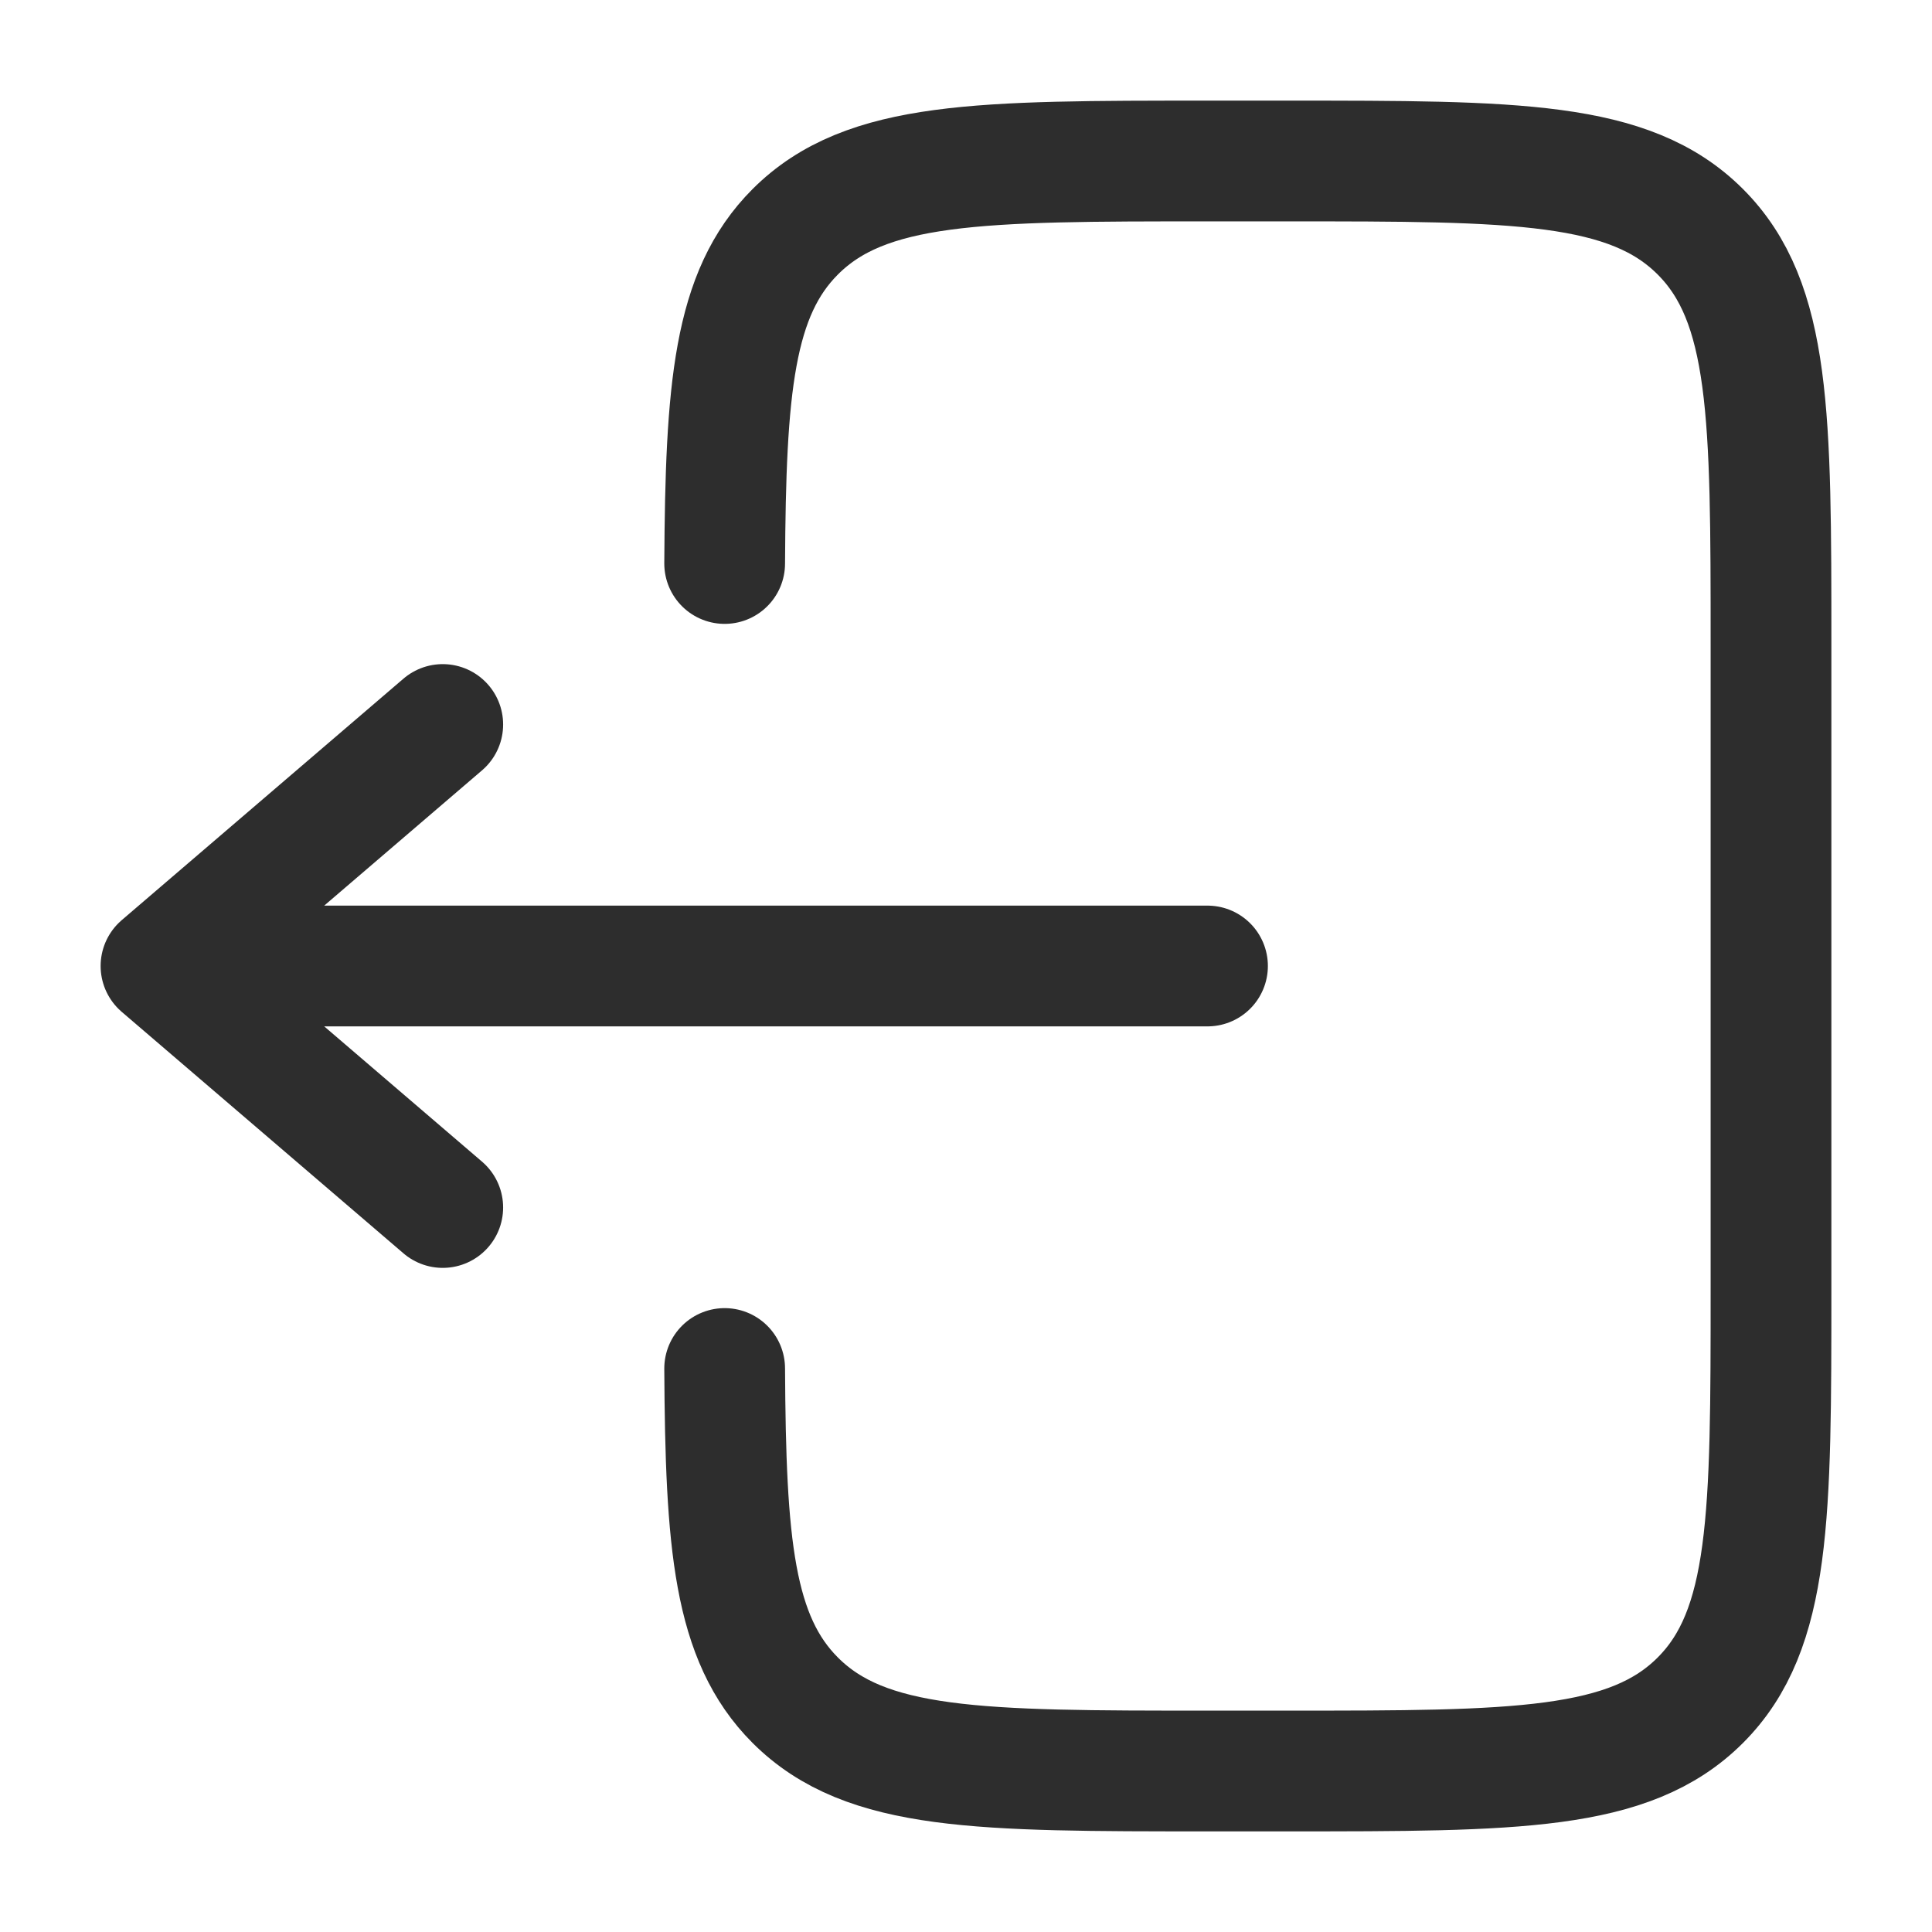 <svg width="24" height="24" viewBox="0 0 24 24" fill="none" xmlns="http://www.w3.org/2000/svg">
<path d="M9.002 7C9.014 4.825 9.111 3.647 9.879 2.879C10.758 2 12.172 2 15 2L16 2C18.829 2 20.243 2 21.122 2.879C22 3.757 22 5.172 22 8L22 16C22 18.828 22 20.243 21.122 21.121C20.243 22 18.829 22 16 22H15C12.172 22 10.758 22 9.879 21.121C9.111 20.353 9.014 19.175 9.002 17" stroke="#2D2D2D" stroke-width="1.5" stroke-linecap="round"/>
<path d="M15 12L2 12M2 12L5.5 9M2 12L5.5 15" stroke="#2D2D2D" stroke-width="1.5" stroke-linecap="round" stroke-linejoin="round"/>
</svg>
